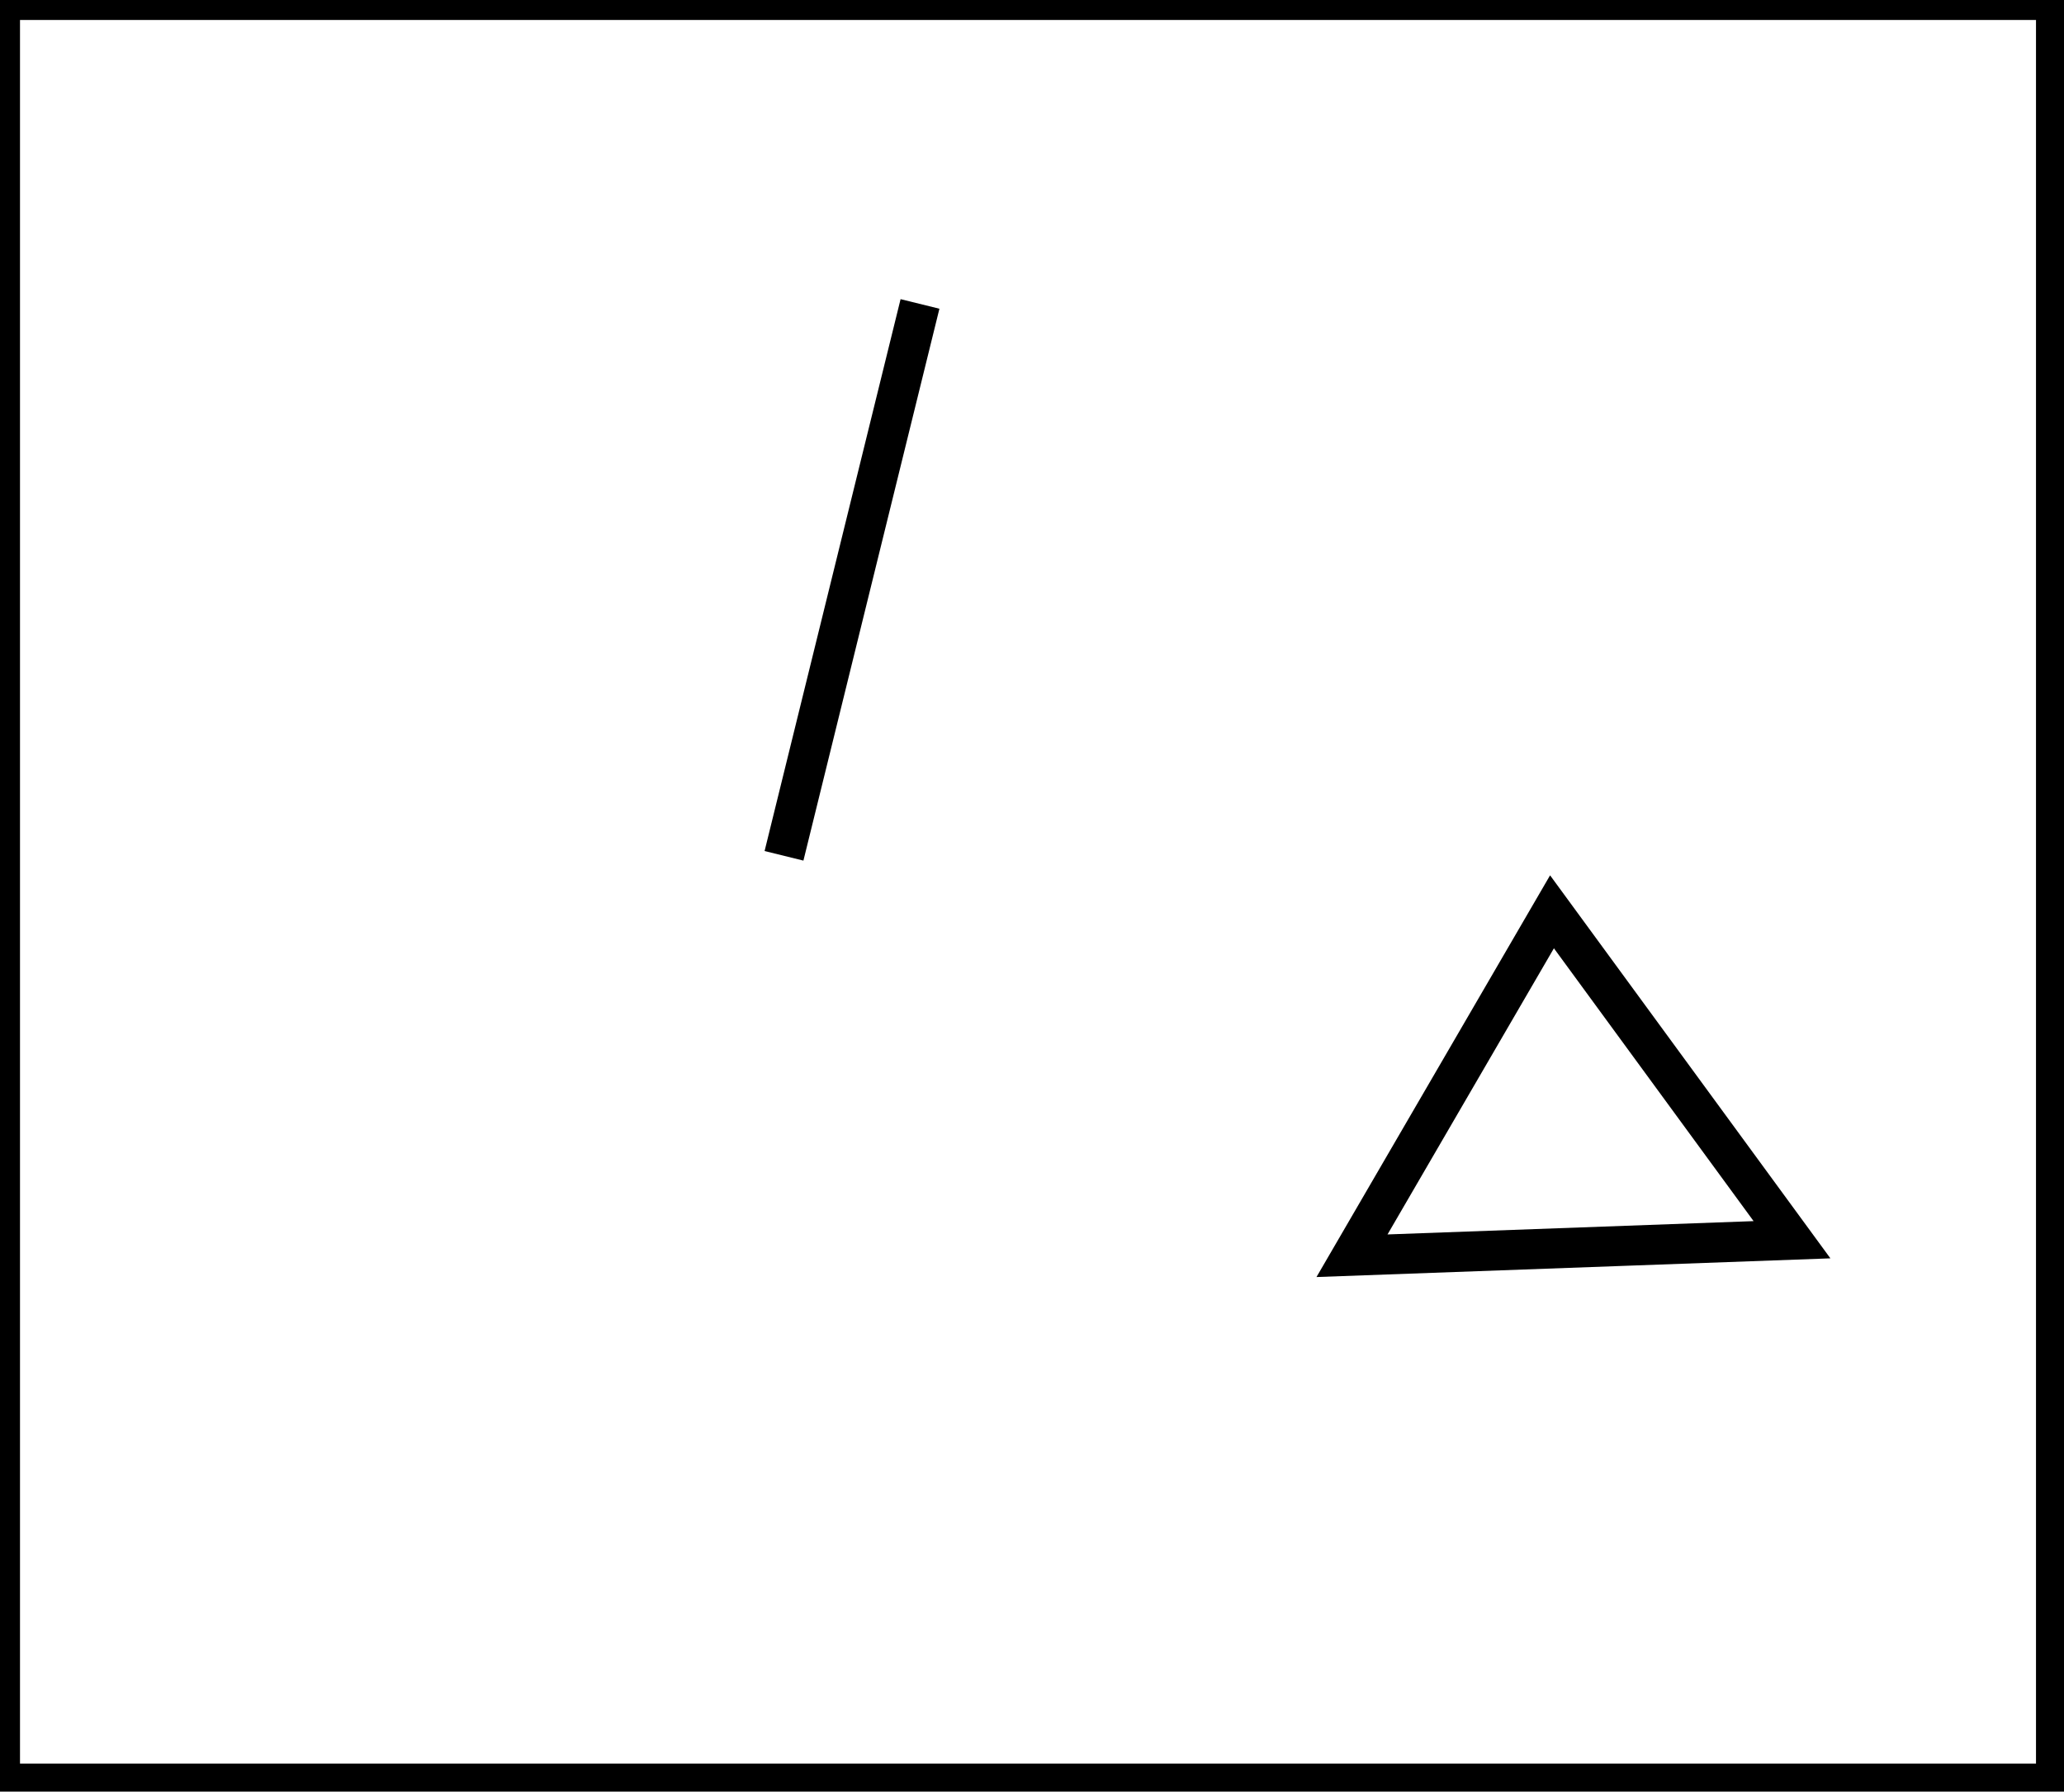 <?xml version="1.0" encoding="utf-8" ?>
<svg baseProfile="full" height="224" version="1.1" width="258" xmlns="http://www.w3.org/2000/svg" xmlns:ev="http://www.w3.org/2001/xml-events" xmlns:xlink="http://www.w3.org/1999/xlink"><defs /><rect fill="white" height="224" width="258" x="0" y="0" /><path d="M 98,107 L 115,38" fill="none" stroke="black" stroke-width="5" /><path d="M 169,157 L 224,155 L 194,114 Z" fill="none" stroke="black" stroke-width="5" /><path d="M 0,0 L 0,223 L 257,223 L 257,0 Z" fill="none" stroke="black" stroke-width="5" /></svg>